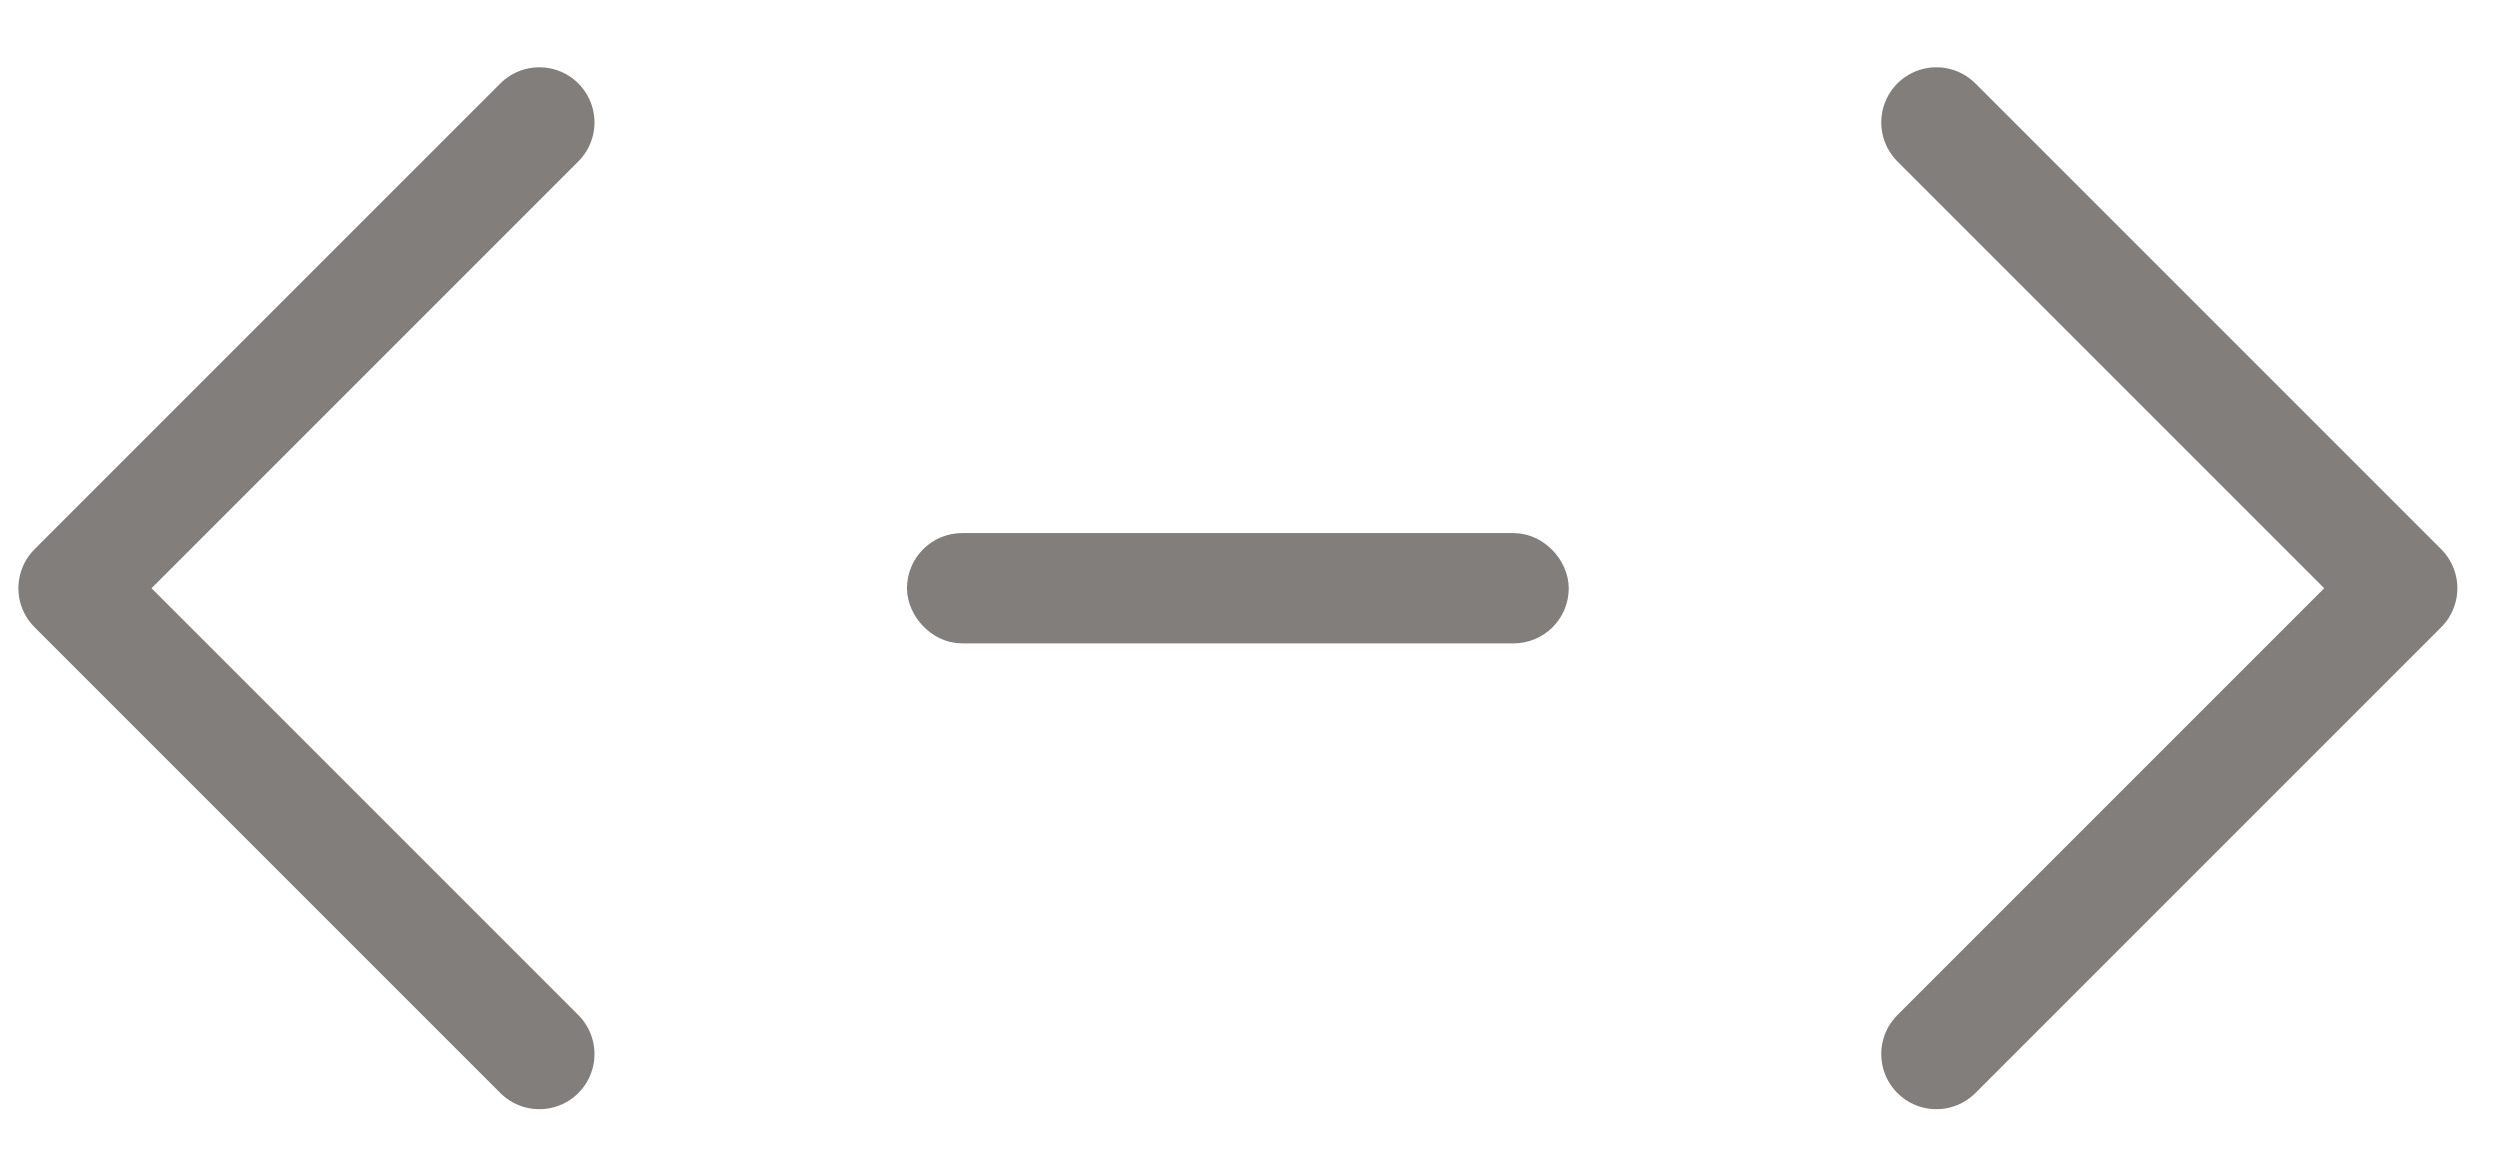<svg width="34" height="16" viewBox="0 0 34 16" fill="none" xmlns="http://www.w3.org/2000/svg">
<g opacity="0.6">
<path d="M7.335 14.335L1 8L7.335 1.665" stroke="#2F2825" stroke-width="1.5" stroke-linecap="round" stroke-linejoin="round"/>
<rect x="12.71" y="7.625" width="8.25" height="0.75" rx="0.375" stroke="#2F2825" stroke-width="0.75" stroke-linecap="round" stroke-linejoin="round"/>
<path d="M26.335 14.335L32.67 8L26.335 1.665" stroke="#2F2825" stroke-width="1.5" stroke-linecap="round" stroke-linejoin="round"/>
</g>
</svg>
